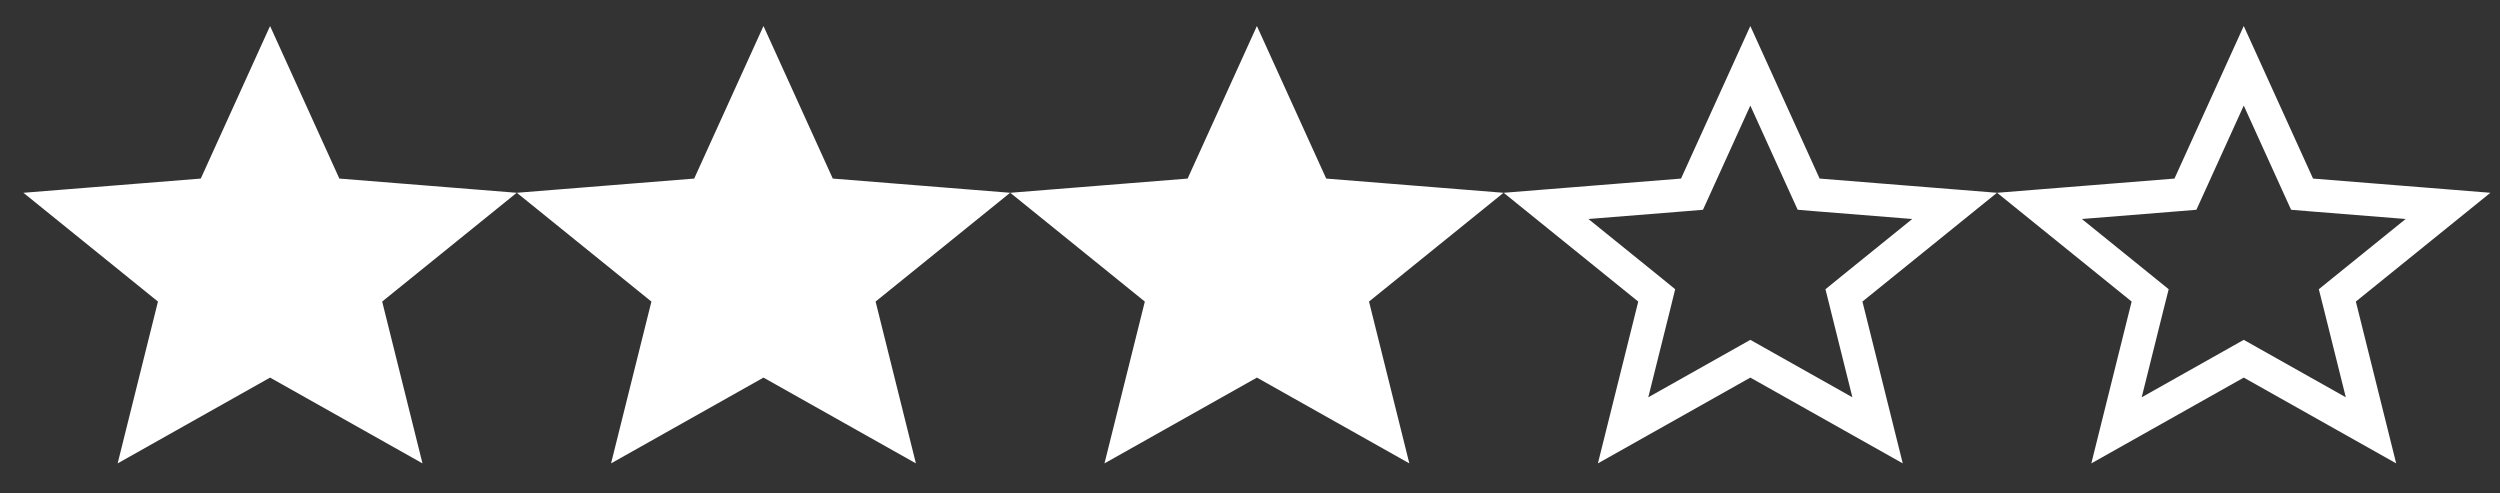 <svg width="76" height="15" viewBox="0 0 76 15" fill="none" xmlns="http://www.w3.org/2000/svg">
<rect x="0" y="0" width="76" height="15" fill="#333333" stroke="none"/>
<path d="M8.455 11.043L8.21 10.905L7.965 11.043L4.342 13.082L5.287 9.289L5.365 8.98L5.117 8.779L2 6.259L6.144 5.927L6.437 5.903L6.559 5.635L8.21 2L9.861 5.635L9.983 5.903L10.276 5.927L14.42 6.259L11.303 8.779L11.056 8.98L11.133 9.289L12.078 13.082L8.455 11.043Z" fill="white" stroke="white"/>
<path d="M23.455 11.043L23.21 10.905L22.965 11.043L19.342 13.082L20.288 9.289L20.364 8.98L20.117 8.779L17 6.259L21.144 5.927L21.437 5.903L21.559 5.635L23.21 2L24.861 5.635L24.983 5.903L25.276 5.927L29.42 6.259L26.303 8.779L26.055 8.98L26.133 9.289L27.078 13.082L23.455 11.043Z" fill="white" stroke="white"/>
<path d="M38.455 11.043L38.21 10.905L37.965 11.043L34.342 13.082L35.288 9.289L35.364 8.98L35.117 8.779L32 6.259L36.144 5.927L36.437 5.903L36.559 5.635L38.21 2L39.861 5.635L39.983 5.903L40.276 5.927L44.42 6.259L41.303 8.779L41.056 8.98L41.133 9.289L42.078 13.082L38.455 11.043Z" fill="white" stroke="white"/>
<path d="M53.455 11.043L53.21 10.905L52.965 11.043L49.342 13.082L50.288 9.289L50.364 8.98L50.117 8.779L47 6.259L51.144 5.927L51.437 5.903L51.559 5.635L53.21 2L54.861 5.635L54.983 5.903L55.276 5.927L59.42 6.259L56.303 8.779L56.056 8.98L56.133 9.289L57.078 13.082L53.455 11.043Z" stroke="white"/>
<path d="M68.455 11.043L68.21 10.905L67.965 11.043L64.342 13.082L65.287 9.289L65.365 8.98L65.117 8.779L62 6.259L66.144 5.927L66.437 5.903L66.559 5.635L68.21 2L69.861 5.635L69.983 5.903L70.276 5.927L74.42 6.259L71.303 8.779L71.055 8.98L71.133 9.289L72.078 13.082L68.455 11.043Z" stroke="white"/>
</svg>
